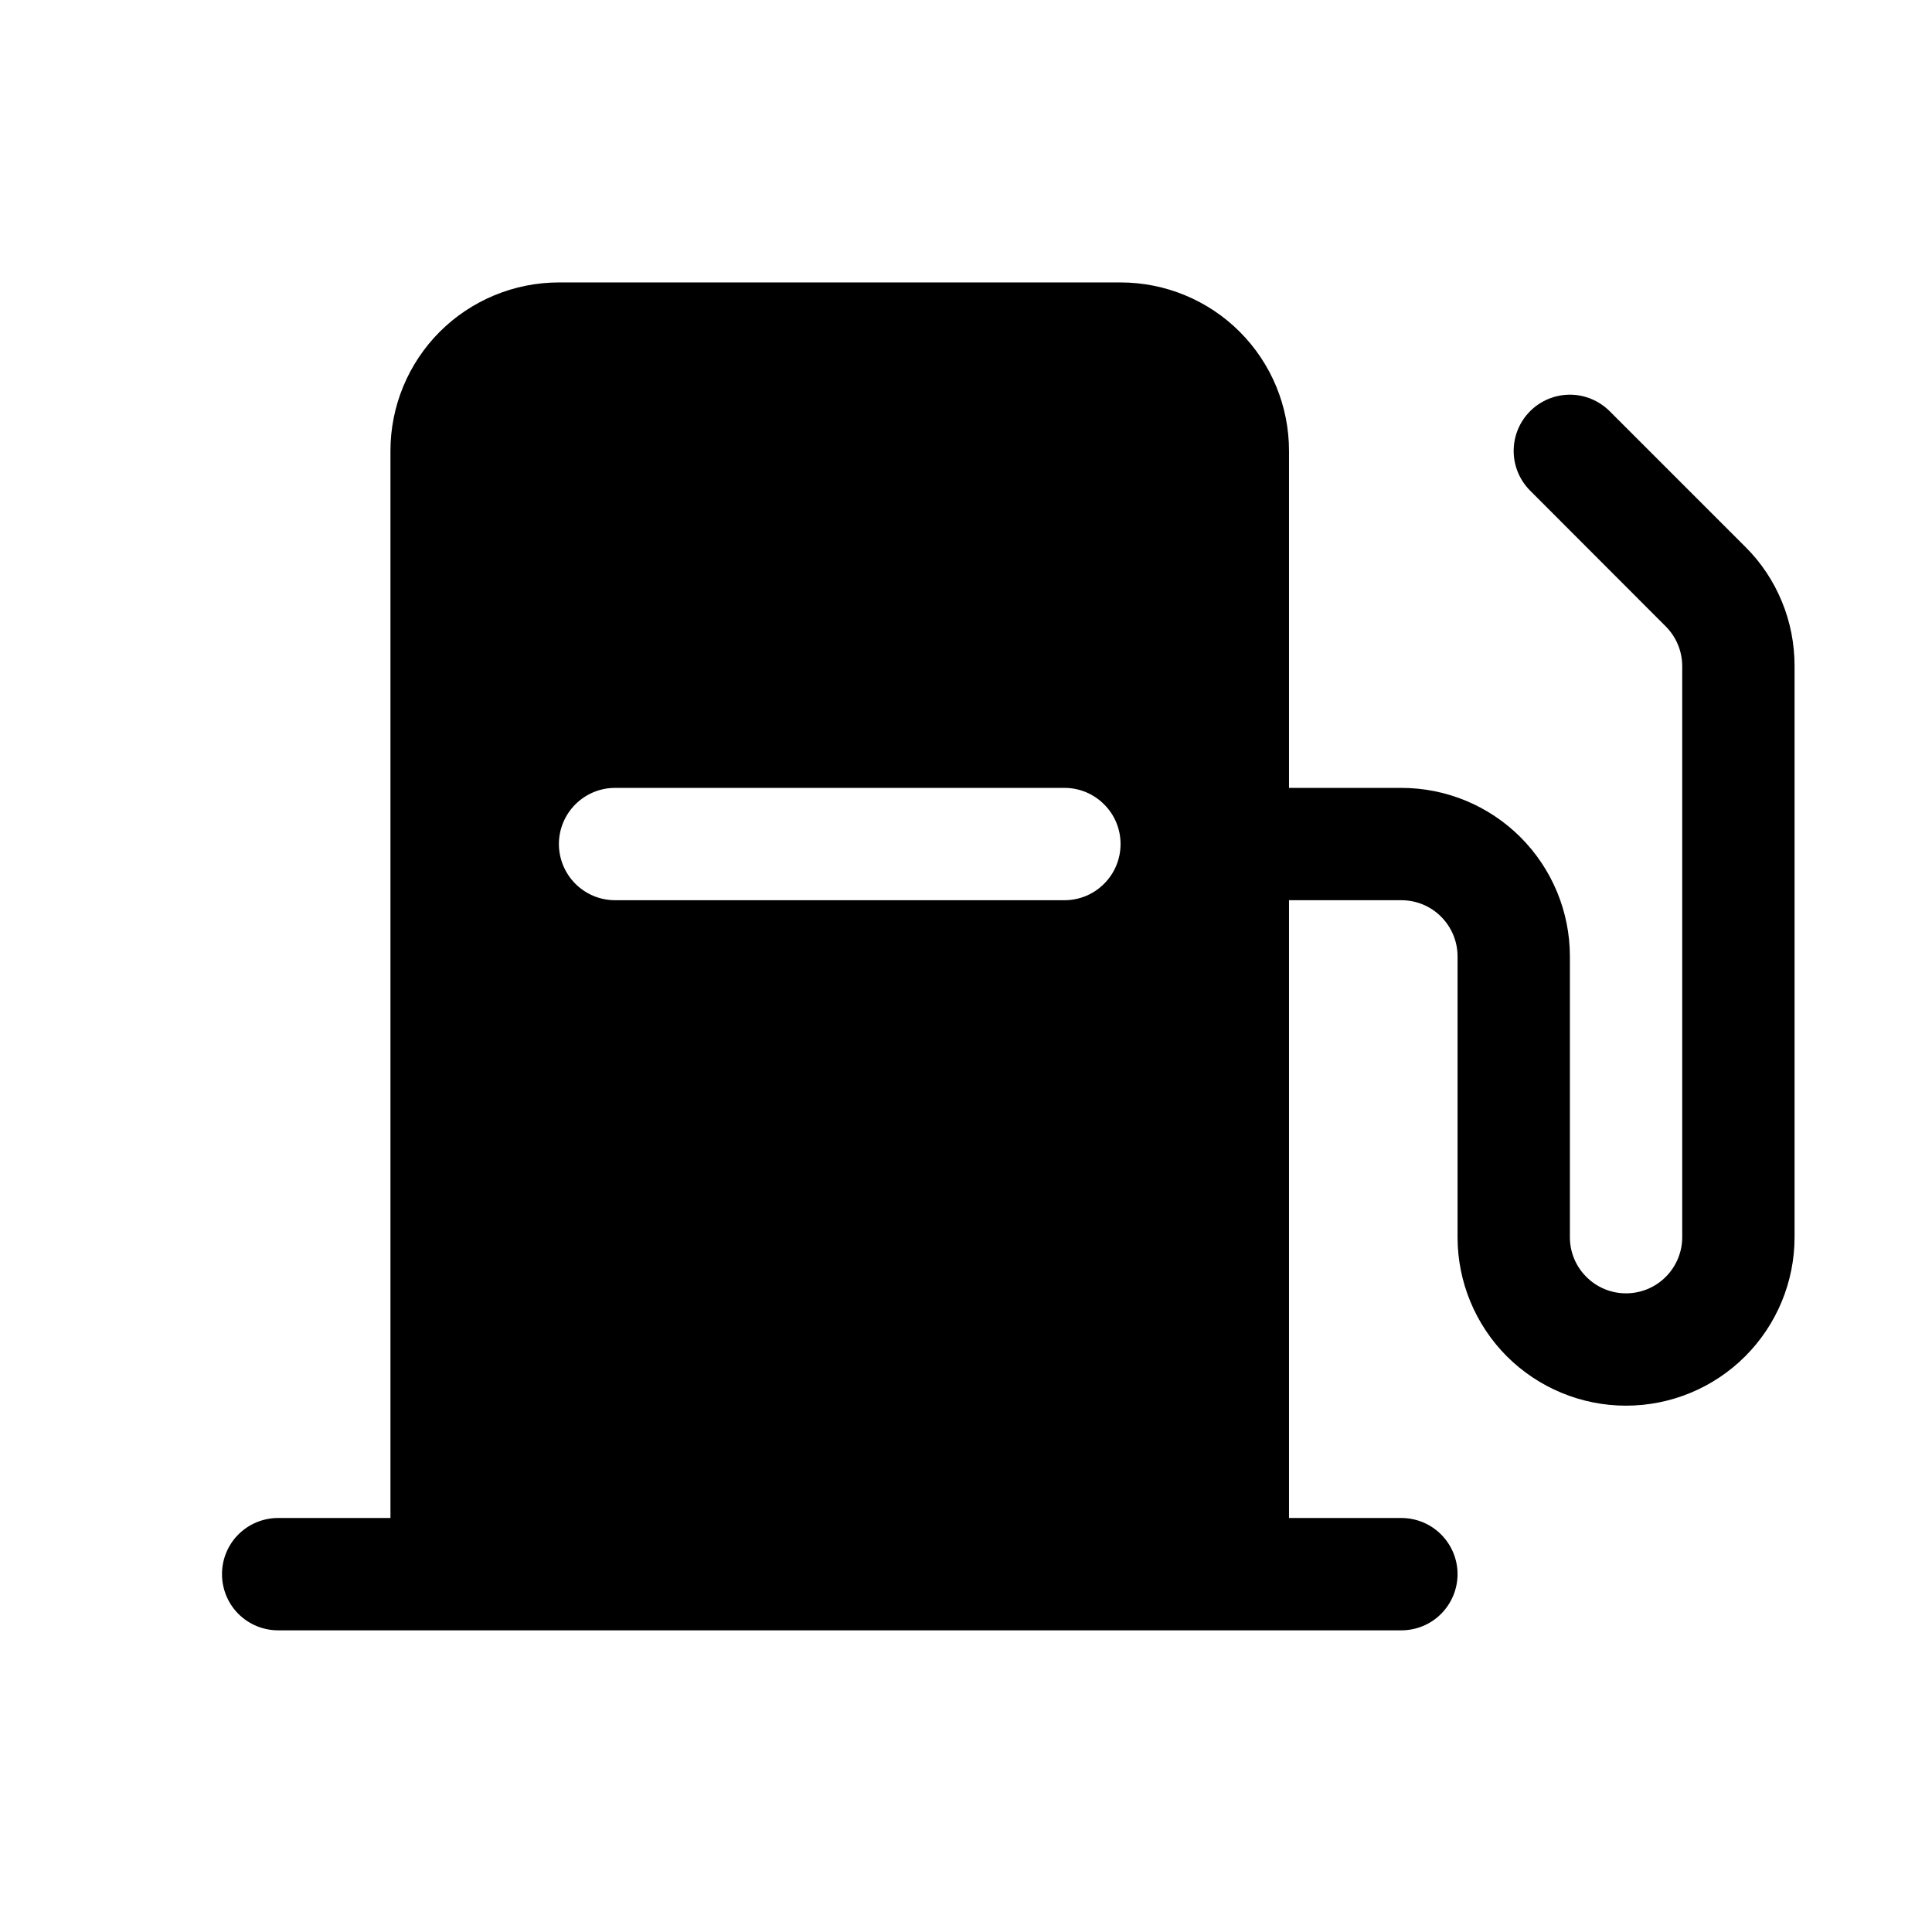 <svg width="21" height="21" viewBox="0 0 21 21" fill="none" xmlns="http://www.w3.org/2000/svg">
<path d="M18.971 5.944L17.496 4.469C17.381 4.355 17.226 4.29 17.064 4.29C16.902 4.29 16.746 4.355 16.632 4.469C16.517 4.584 16.453 4.739 16.453 4.901C16.453 5.063 16.517 5.218 16.632 5.333L18.106 6.809C18.22 6.923 18.284 7.077 18.285 7.238V13.448C18.285 13.61 18.22 13.765 18.106 13.879C17.991 13.994 17.836 14.058 17.674 14.058C17.512 14.058 17.357 13.994 17.243 13.879C17.128 13.765 17.064 13.61 17.064 13.448V10.395C17.064 9.91 16.871 9.444 16.527 9.1C16.184 8.757 15.718 8.564 15.232 8.564H14.011V4.901C14.011 4.415 13.819 3.95 13.475 3.606C13.132 3.263 12.666 3.07 12.18 3.07H6.075C5.59 3.07 5.124 3.263 4.78 3.606C4.437 3.95 4.244 4.415 4.244 4.901V16.5H3.023C2.861 16.5 2.706 16.564 2.591 16.679C2.477 16.793 2.413 16.948 2.413 17.11C2.413 17.272 2.477 17.428 2.591 17.542C2.706 17.657 2.861 17.721 3.023 17.721H15.232C15.394 17.721 15.55 17.657 15.664 17.542C15.778 17.428 15.843 17.272 15.843 17.11C15.843 16.948 15.778 16.793 15.664 16.679C15.55 16.564 15.394 16.5 15.232 16.5H14.011V9.785H15.232C15.394 9.785 15.55 9.849 15.664 9.964C15.778 10.078 15.843 10.233 15.843 10.395V13.448C15.843 13.933 16.036 14.399 16.379 14.743C16.723 15.086 17.189 15.279 17.674 15.279C18.16 15.279 18.626 15.086 18.969 14.743C19.313 14.399 19.506 13.933 19.506 13.448V7.238C19.506 6.998 19.46 6.76 19.368 6.538C19.276 6.315 19.142 6.113 18.971 5.944ZM11.57 9.785H6.686C6.524 9.785 6.369 9.721 6.254 9.606C6.14 9.492 6.075 9.336 6.075 9.174C6.075 9.012 6.14 8.857 6.254 8.743C6.369 8.628 6.524 8.564 6.686 8.564H11.57C11.732 8.564 11.887 8.628 12.001 8.743C12.116 8.857 12.18 9.012 12.18 9.174C12.18 9.336 12.116 9.492 12.001 9.606C11.887 9.721 11.732 9.785 11.57 9.785Z" fill="black"/>
</svg>
